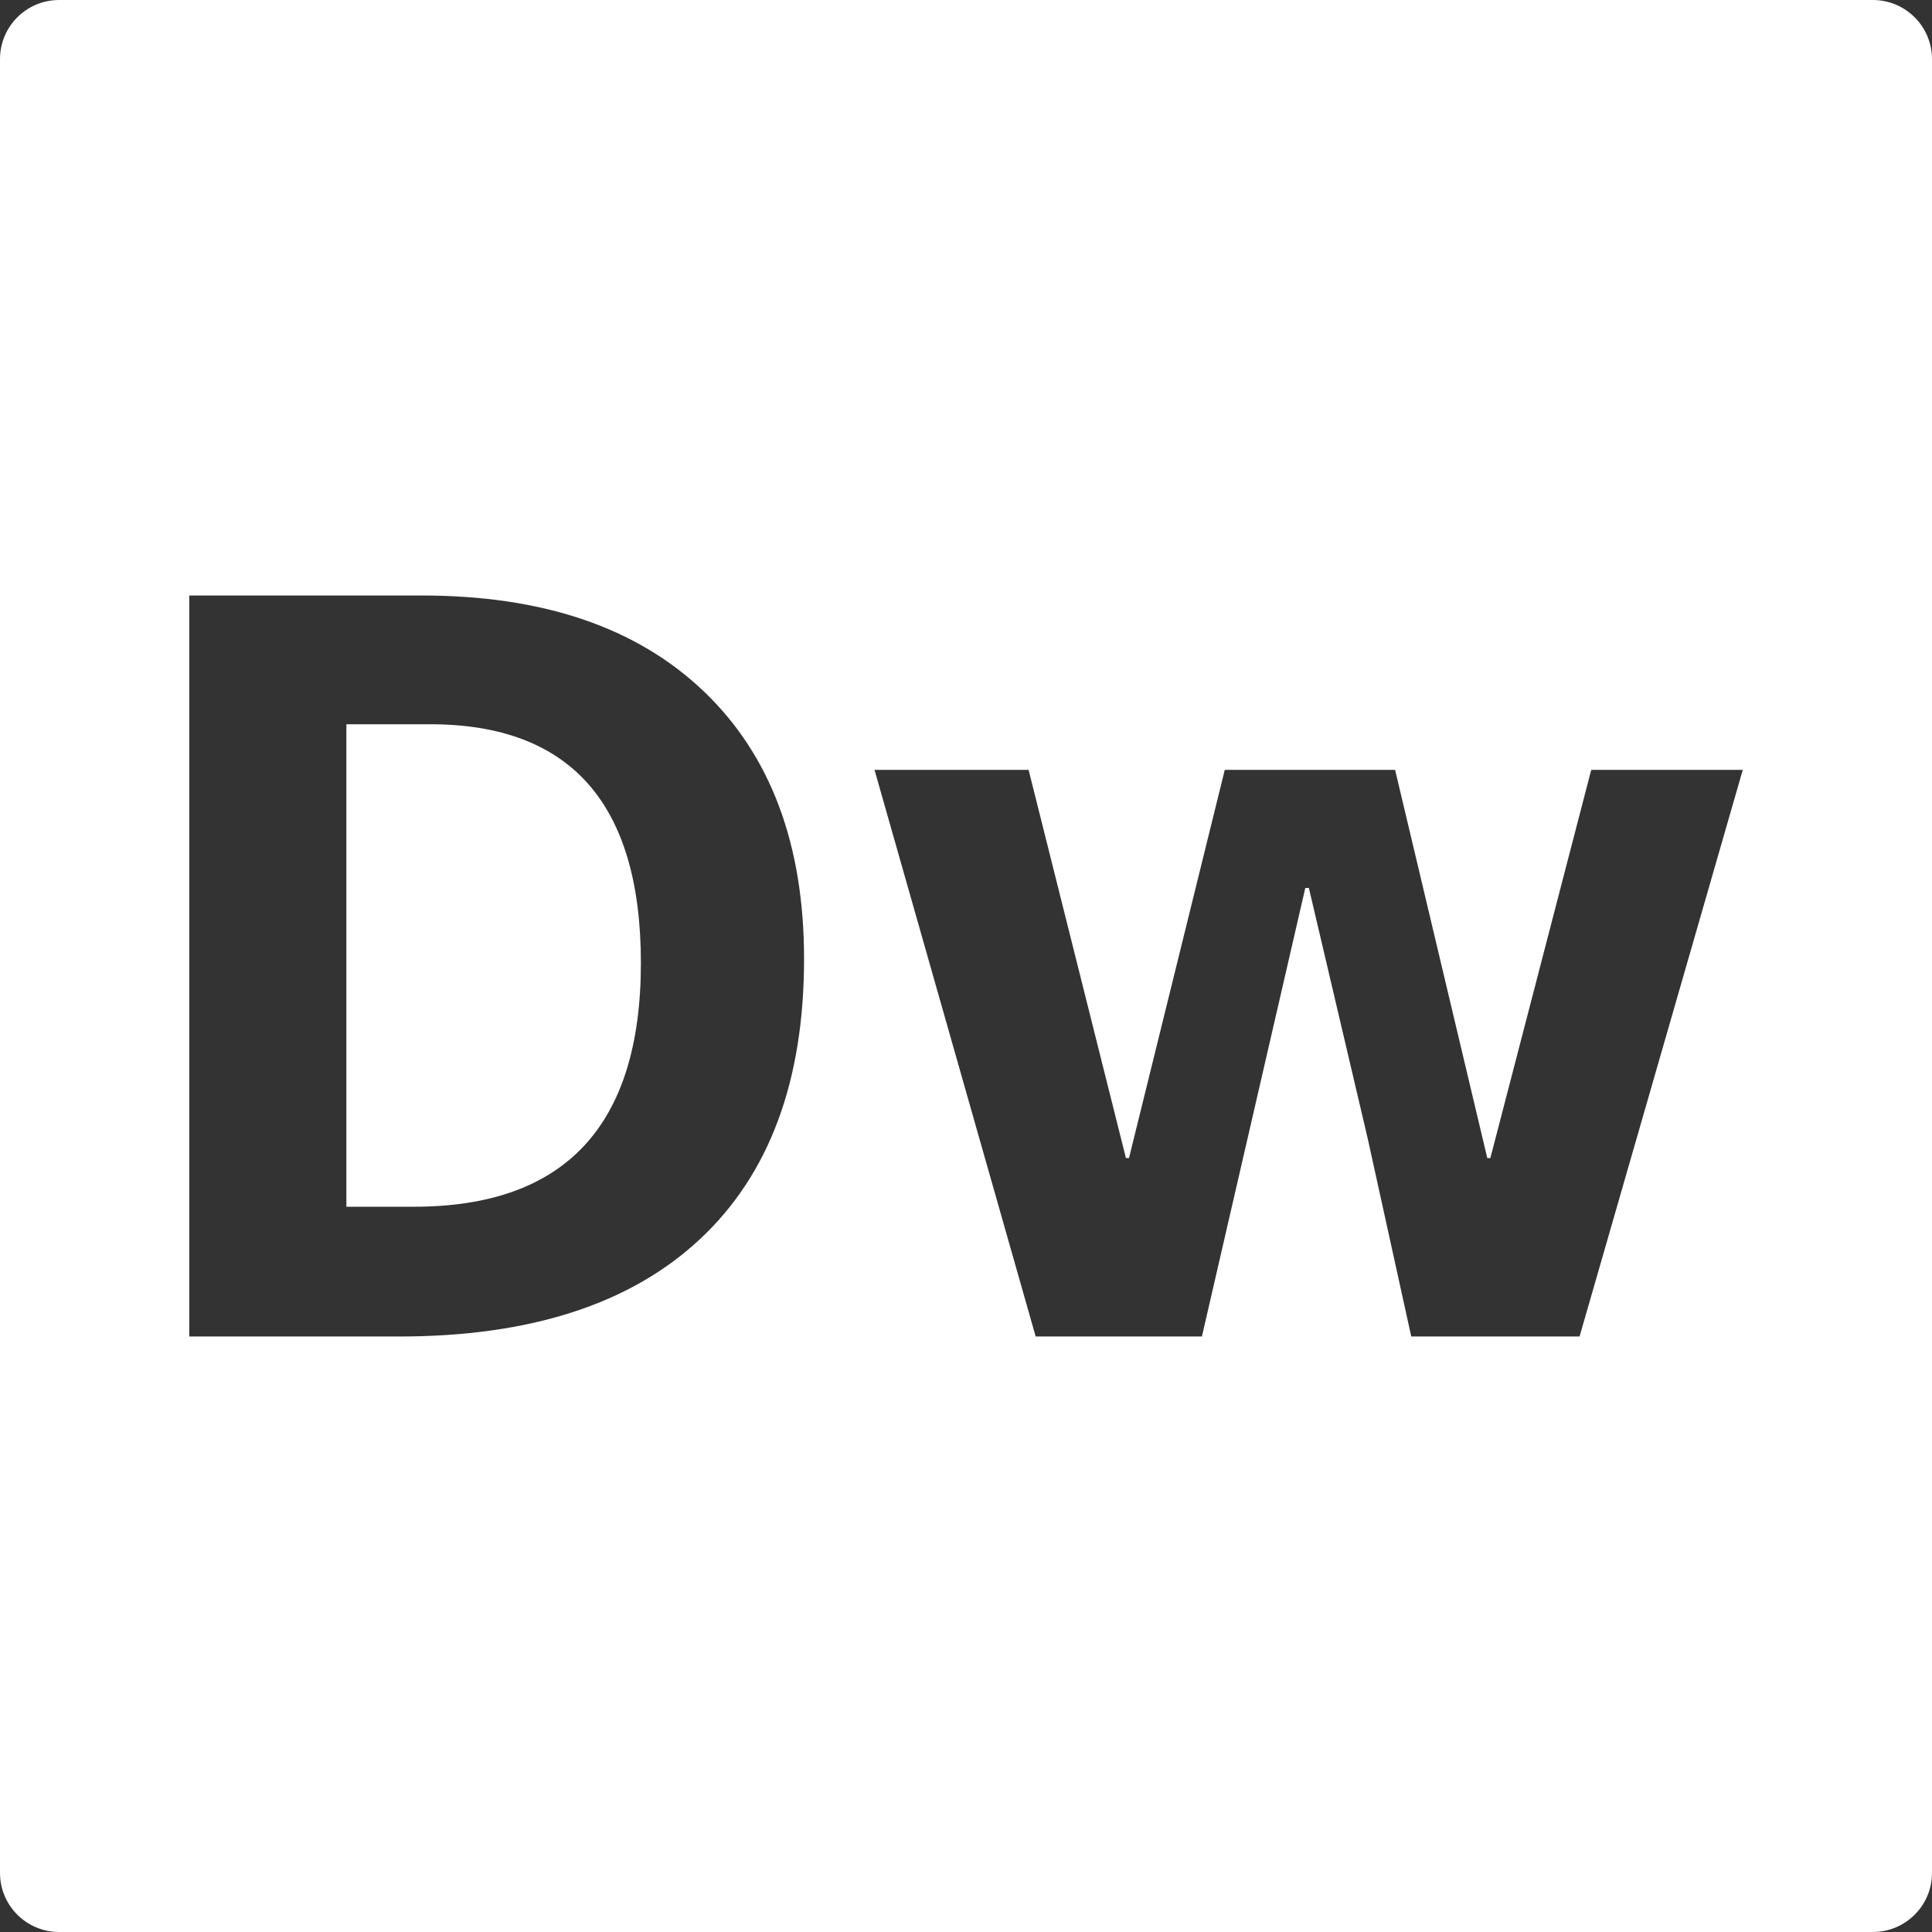 <?xml version="1.0" encoding="utf-8"?>
<!-- Generator: Adobe Illustrator 16.0.0, SVG Export Plug-In . SVG Version: 6.00 Build 0)  -->
<!DOCTYPE svg PUBLIC "-//W3C//DTD SVG 1.1//EN" "http://www.w3.org/Graphics/SVG/1.1/DTD/svg11.dtd">
<svg version="1.1" id="Layer_1" xmlns="http://www.w3.org/2000/svg" xmlns:xlink="http://www.w3.org/1999/xlink" x="0px" y="0px"
	 width="91.36px" height="91.36px" viewBox="2.32 2.32 91.36 91.36" enable-background="new 2.32 2.32 91.36 91.36"
	 xml:space="preserve">
<rect x="2.32" y="2.32" width="91.36" height="91.36" fill="#333333" stroke="none"/>
<g>
	<path fill="#FFFFFF" d="M90.884,2.32H5.116C3.57,2.32,2.32,3.572,2.32,5.116v85.769c0,1.543,1.25,2.795,2.796,2.795h85.768
		c1.543,0,2.796-1.252,2.796-2.795V5.116C93.68,3.572,92.427,2.32,90.884,2.32z M35.418,60.918
		c-3.285,3.068-8.026,4.602-14.226,4.602H11.27V30.48h11.001c5.72,0,10.162,1.509,13.326,4.529c3.163,3.02,4.745,7.239,4.745,12.655
		C40.343,53.434,38.701,57.852,35.418,60.918z M77.014,65.52h-7.959l-2.061-9.371l-2.78-11.839h-0.169l-4.889,21.21h-7.861
		l-7.621-26.795h7.286l4.603,18.358h0.145l4.529-18.358h8.054l4.36,18.358h0.145l4.77-18.358h7.166L77.014,65.52z"/>
	<path fill="#FFFFFF" d="M22.655,36.568H18.7v22.816h3.188c7.158,0,10.738-3.843,10.738-11.528
		C32.626,40.33,29.302,36.568,22.655,36.568z"/>
</g>
</svg>
